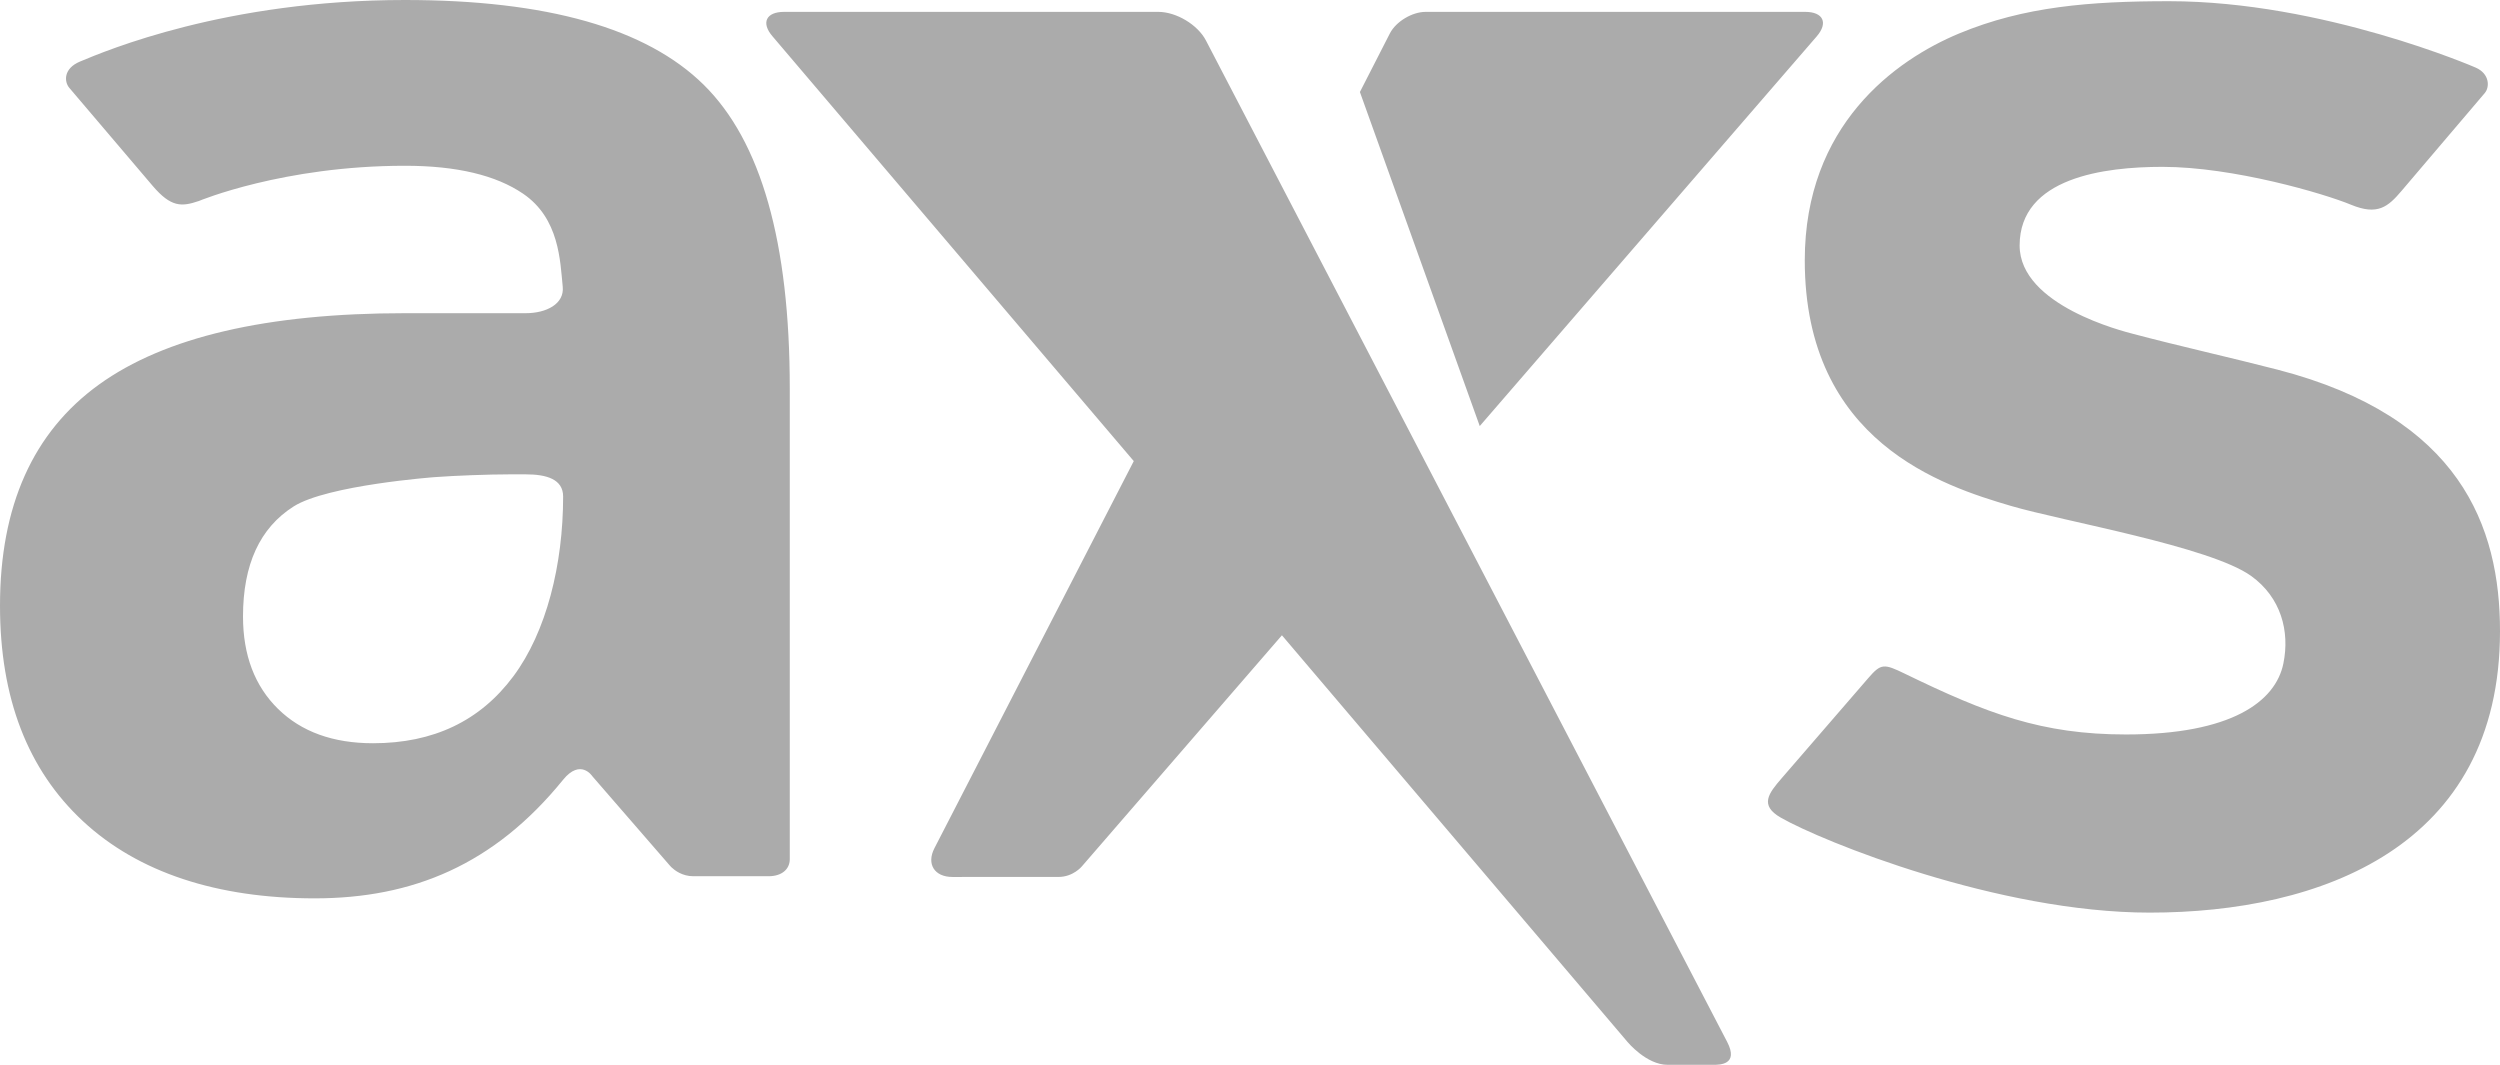 <svg width="108" height="46" viewBox="0 0 108 46" fill="none" xmlns="http://www.w3.org/2000/svg">
<g clip-path="url(#clip0_772_980)">
<path fill-rule="evenodd" clip-rule="evenodd" d="M98.393 15.97C96.434 15.463 94.108 14.943 92.15 14.423C91.759 14.319 87.248 13.206 87.248 10.606C87.248 7.662 90.926 7.208 93.415 7.208C96.483 7.208 100.412 8.366 101.563 8.844C102.714 9.321 103.165 8.931 103.742 8.252L107.341 4.021C107.561 3.762 107.557 3.184 106.945 2.918C106.945 2.918 100.35 0.052 93.703 0.052C90.285 0.052 87.439 0.282 84.641 1.443C81.872 2.594 77.966 5.407 77.966 11.248C77.966 19.102 83.957 20.996 86.868 21.854C89.101 22.514 95.473 23.606 97.249 24.881C98.538 25.807 98.929 27.272 98.641 28.667C98.304 30.306 96.4 31.729 91.844 31.729C88.203 31.729 85.851 30.834 82.3 29.109C81.381 28.662 81.26 28.657 80.709 29.294L76.97 33.618C76.404 34.272 75.996 34.787 76.932 35.323C78.714 36.344 86.318 39.425 92.87 39.425C100.228 39.425 108 36.601 108 27.263C108 22.759 106.285 18.013 98.393 15.97ZM22.174 29.221C20.74 31.146 18.721 32.108 16.117 32.108C14.389 32.108 13.021 31.614 12.011 30.624C11.004 29.634 10.498 28.303 10.498 26.631C10.498 24.386 11.227 22.803 12.686 21.878C14.143 20.956 18.781 20.612 18.781 20.612C19.666 20.546 21.118 20.492 22.005 20.492H22.714C23.602 20.492 24.327 20.697 24.327 21.449C24.327 24.383 23.609 27.297 22.174 29.221M17.497 0C9.764 0 4.589 2.186 3.454 2.66C2.731 2.962 2.773 3.535 2.993 3.794L6.592 8.026C7.387 8.96 7.846 8.937 8.588 8.684C8.608 8.677 12.232 7.161 17.497 7.161C19.74 7.161 21.431 7.574 22.595 8.366C24.169 9.436 24.198 11.279 24.31 12.388C24.385 13.13 23.602 13.53 22.714 13.53H17.497C11.53 13.53 7.121 14.559 4.273 16.615C1.425 18.672 -7.62939e-06 21.857 -7.62939e-06 26.168C-7.62939e-06 30.152 1.194 33.253 3.584 35.475C5.973 37.697 9.393 38.809 13.594 38.809C17.821 38.809 21.343 37.362 24.324 33.688C25.082 32.753 25.589 33.533 25.589 33.533L28.939 37.395C28.939 37.395 28.962 37.424 29.007 37.467C29.141 37.595 29.47 37.853 29.949 37.853H33.203C33.771 37.853 34.112 37.554 34.118 37.128V16.764C34.118 10.472 32.88 6.105 30.399 3.661C27.922 1.221 23.62 0 17.497 0ZM78.483 1.571C78.988 0.986 78.763 0.513 77.985 0.513H61.588C61.003 0.513 60.309 0.93 60.044 1.441L58.748 3.975L63.925 18.406L78.483 1.571L78.483 1.571ZM74.612 45.007L52.097 1.75C51.743 1.069 50.819 0.513 50.038 0.513H33.872C33.094 0.513 32.868 0.986 33.374 1.571L48.979 19.92L40.367 36.643C40.016 37.325 40.367 37.885 41.146 37.885L45.726 37.884C46.364 37.884 46.736 37.428 46.736 37.428L55.379 27.444L70.305 45.008C70.311 45.015 71.124 46 72.041 46H74.011C74.274 46 75.133 46.008 74.612 45.007L74.612 45.007Z" fill="#ABABAB"/>
</g>
<defs>
<clipPath id="clip0_772_980">
<rect width="108" height="46" fill="white"/>
</clipPath>
</defs>
</svg>
